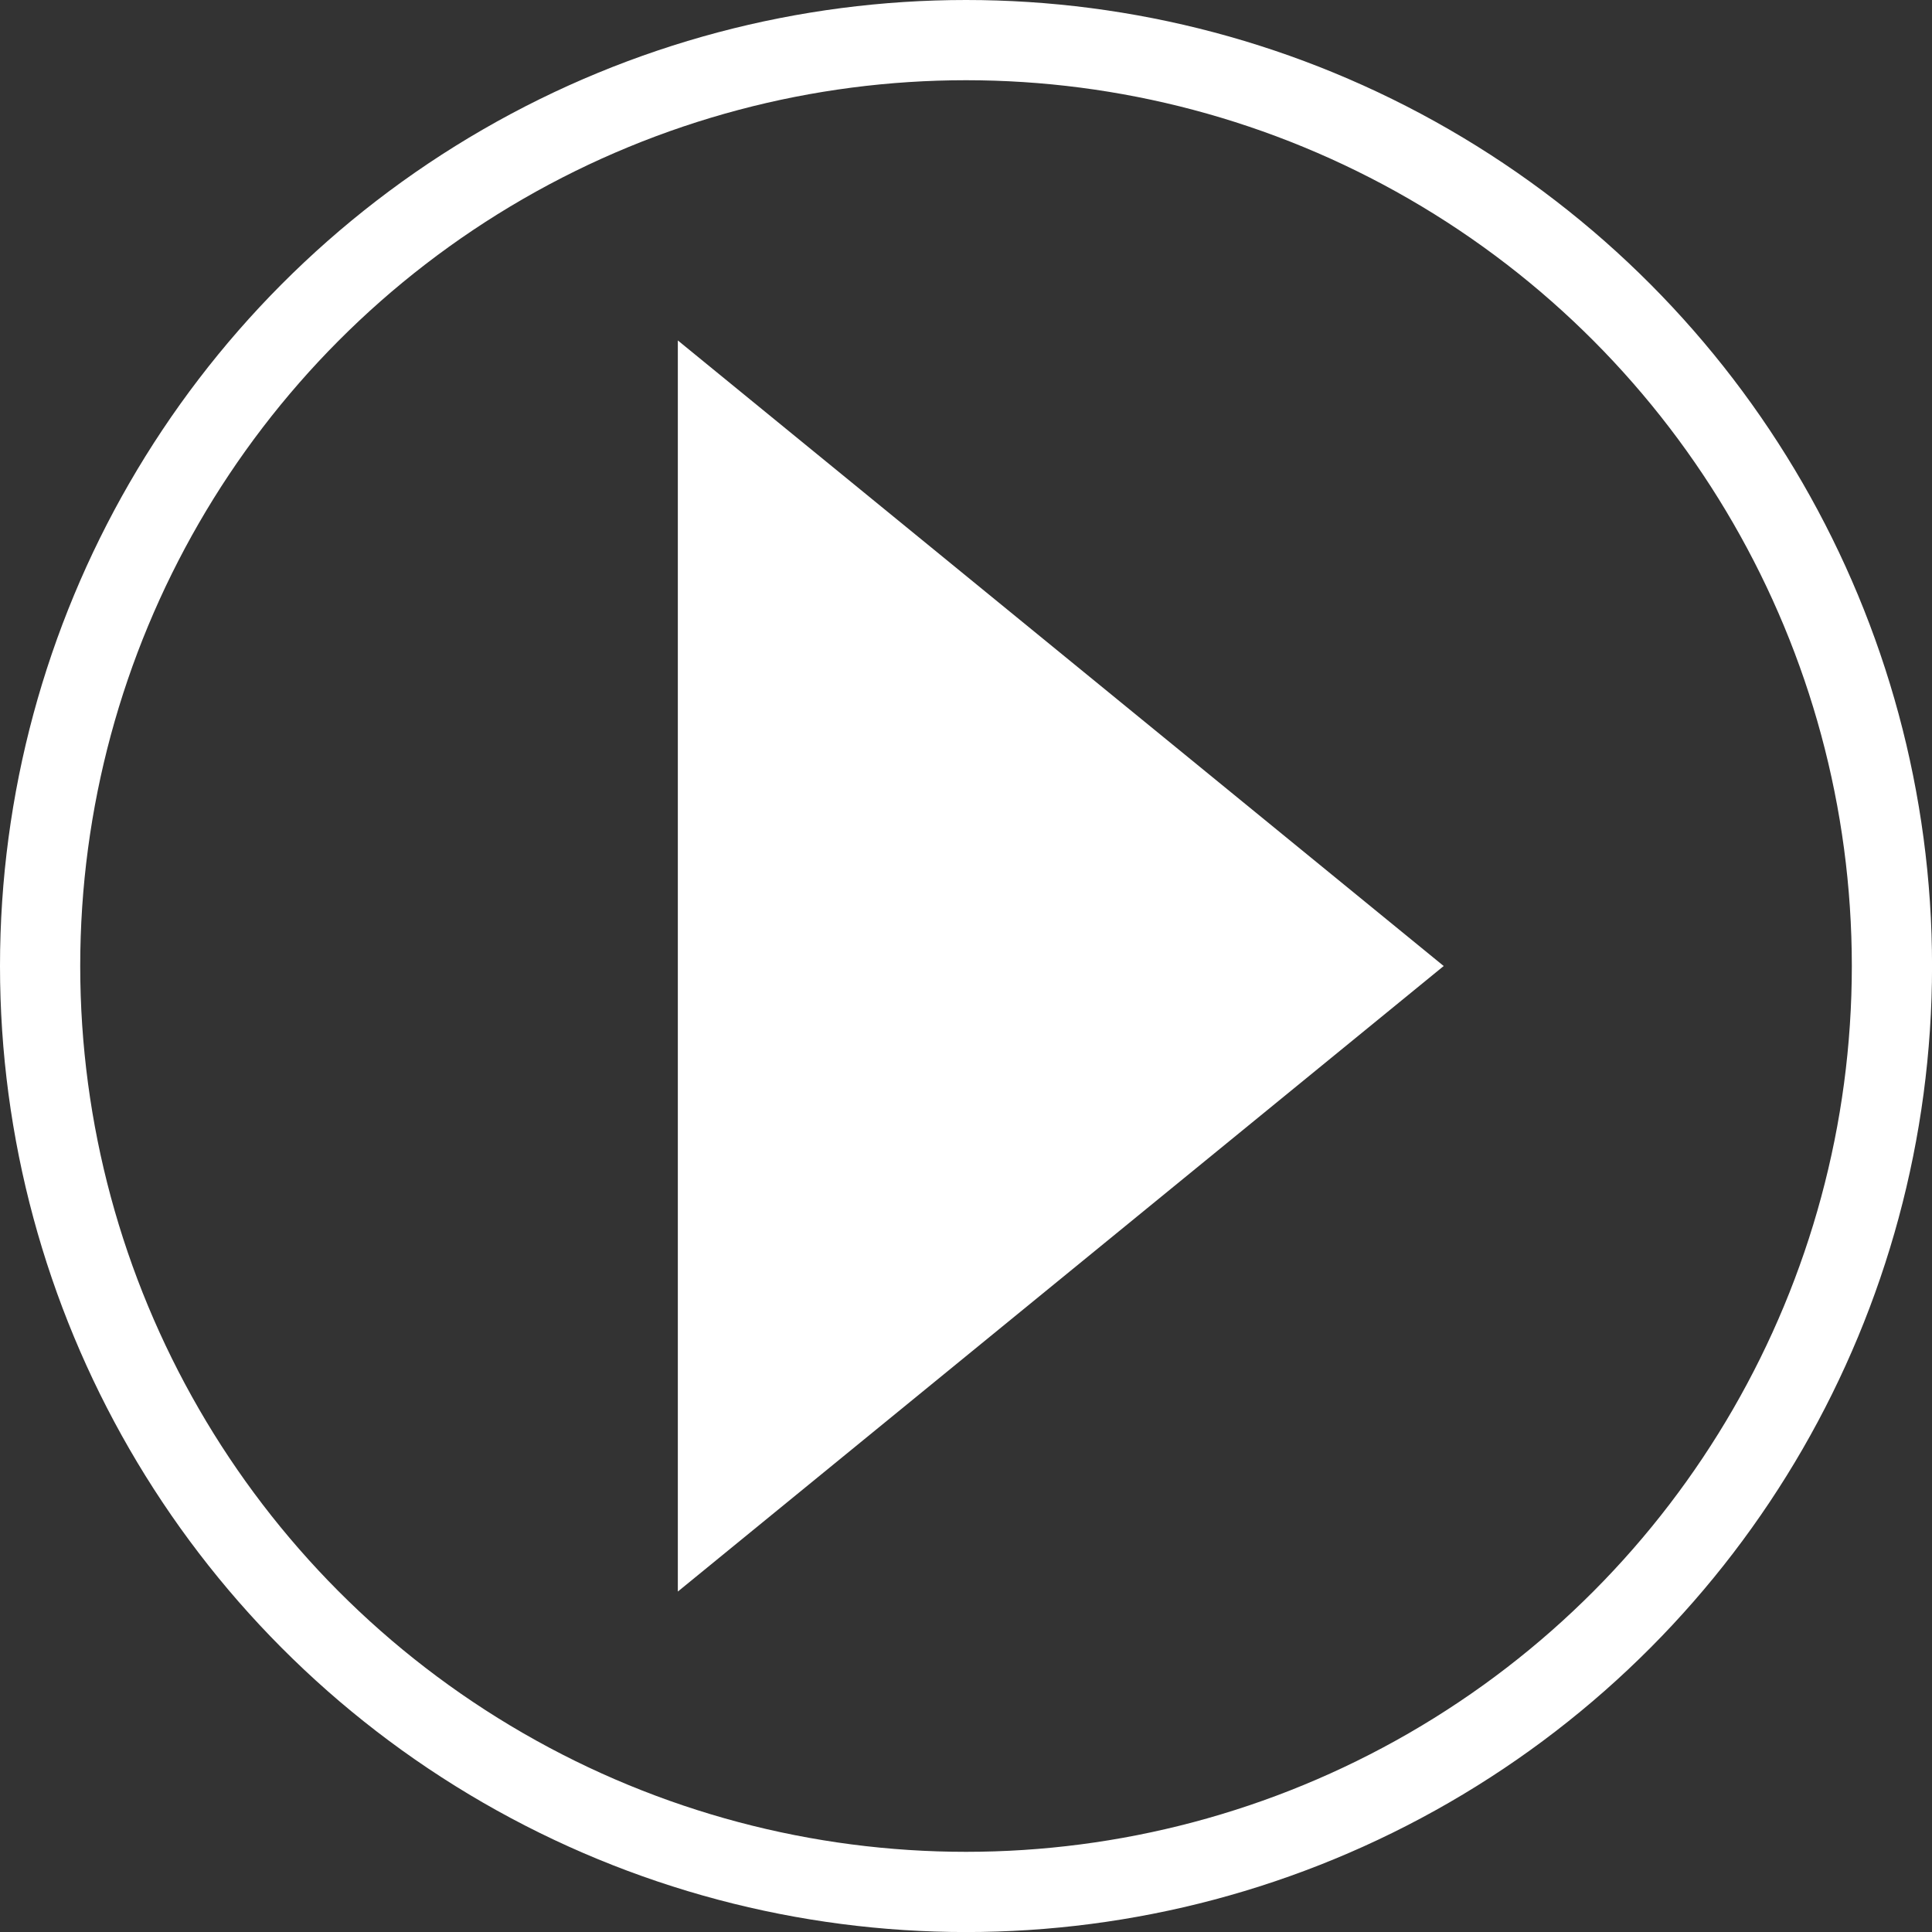 <svg id="圖層_1" data-name="圖層 1" xmlns="http://www.w3.org/2000/svg" viewBox="0 0 385.33 385.33"><rect x="0" y="0" width="385.33" height="385.33" fill="#333333" stroke="none"/><defs><style>.cls-1{fill:none;stroke:#fff;stroke-miterlimit:10;stroke-width:16px;}.cls-2{fill:#fff;}</style></defs><title>play</title><circle class="cls-1" cx="192.67" cy="192.67" r="184.67"/><polygon class="cls-2" points="135.19 317.43 135.19 67.9 287.94 192.67 135.19 317.43"/></svg>